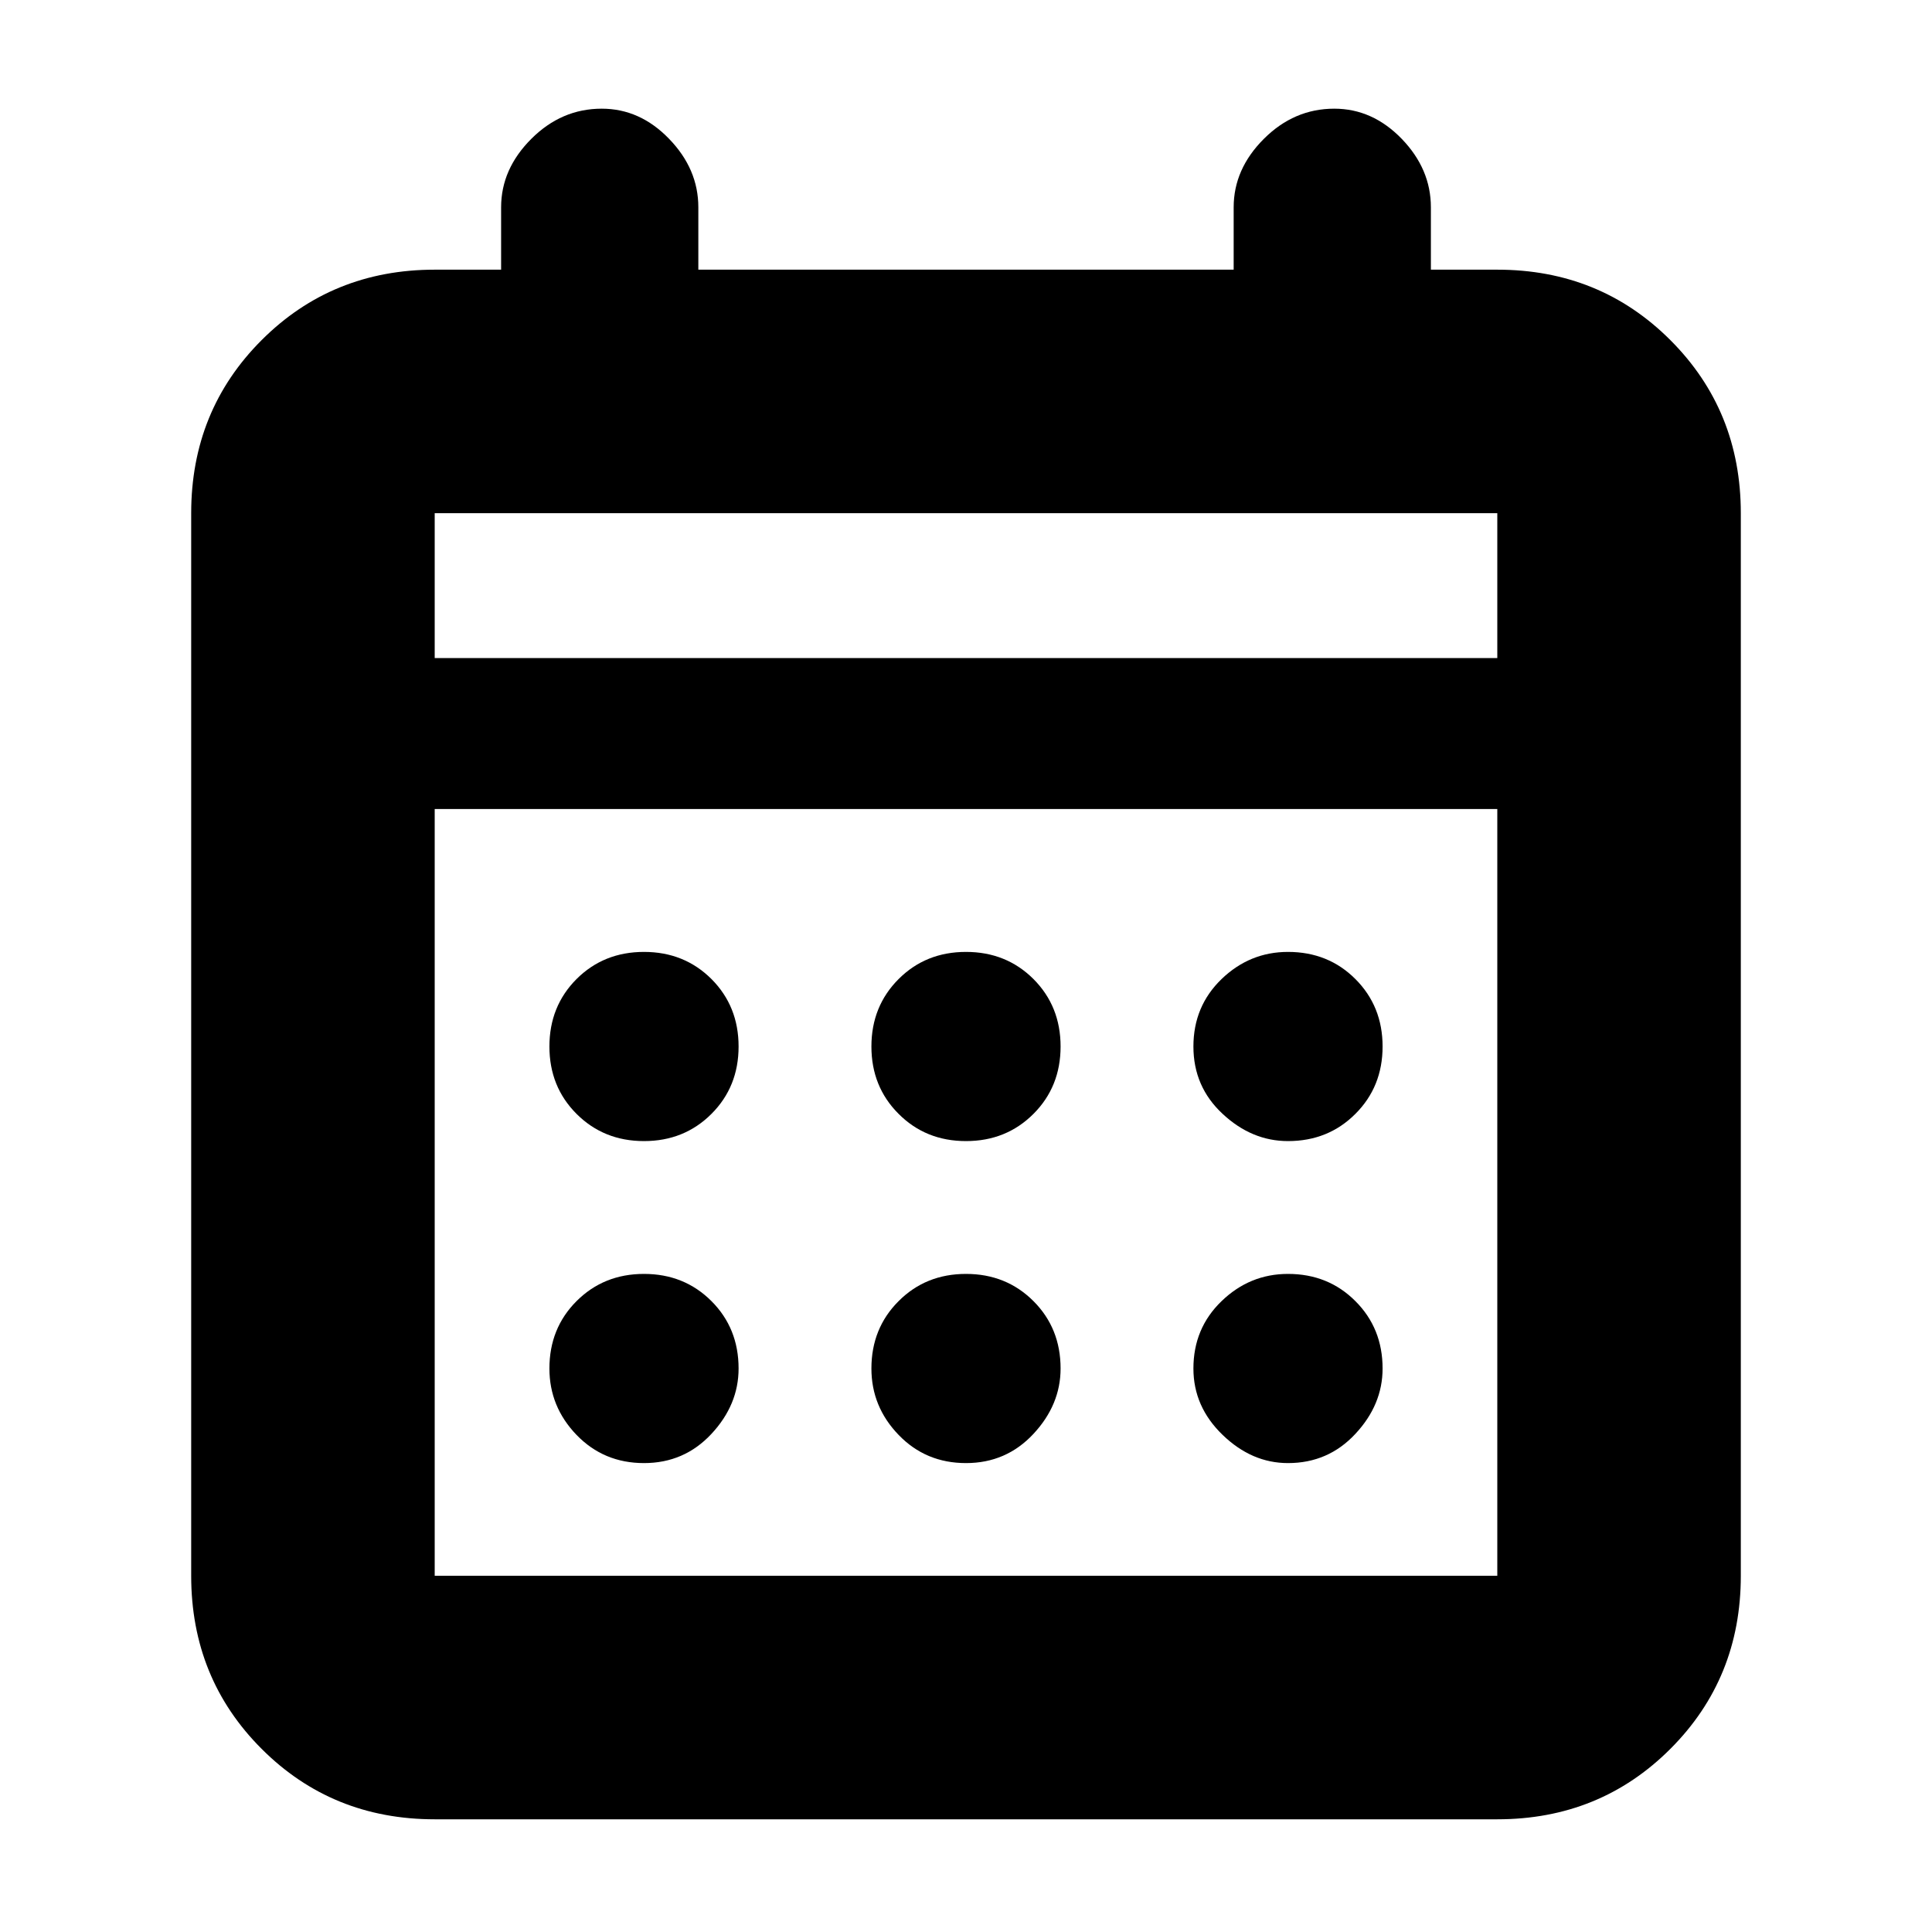 <svg xmlns="http://www.w3.org/2000/svg" height="24" width="24"><path d="M12 14.175Q11.5 14.175 11.163 13.837Q10.825 13.5 10.825 13Q10.825 12.5 11.163 12.162Q11.5 11.825 12 11.825Q12.5 11.825 12.838 12.162Q13.175 12.5 13.175 13Q13.175 13.5 12.838 13.837Q12.5 14.175 12 14.175ZM8 14.175Q7.5 14.175 7.162 13.837Q6.825 13.5 6.825 13Q6.825 12.5 7.162 12.162Q7.5 11.825 8 11.825Q8.5 11.825 8.838 12.162Q9.175 12.5 9.175 13Q9.175 13.5 8.838 13.837Q8.5 14.175 8 14.175ZM16 14.175Q15.55 14.175 15.188 13.837Q14.825 13.5 14.825 13Q14.825 12.5 15.175 12.162Q15.525 11.825 16 11.825Q16.5 11.825 16.837 12.162Q17.175 12.5 17.175 13Q17.175 13.5 16.837 13.837Q16.5 14.175 16 14.175ZM12 18.175Q11.5 18.175 11.163 17.825Q10.825 17.475 10.825 17Q10.825 16.5 11.163 16.163Q11.5 15.825 12 15.825Q12.5 15.825 12.838 16.163Q13.175 16.5 13.175 17Q13.175 17.45 12.838 17.812Q12.5 18.175 12 18.175ZM8 18.175Q7.5 18.175 7.162 17.825Q6.825 17.475 6.825 17Q6.825 16.5 7.162 16.163Q7.5 15.825 8 15.825Q8.5 15.825 8.838 16.163Q9.175 16.5 9.175 17Q9.175 17.45 8.838 17.812Q8.5 18.175 8 18.175ZM16 18.175Q15.55 18.175 15.188 17.825Q14.825 17.475 14.825 17Q14.825 16.5 15.175 16.163Q15.525 15.825 16 15.825Q16.5 15.825 16.837 16.163Q17.175 16.5 17.175 17Q17.175 17.45 16.837 17.812Q16.5 18.175 16 18.175ZM5.4 22.6Q4.125 22.6 3.25 21.725Q2.375 20.85 2.375 19.575V6.375Q2.375 5.1 3.25 4.225Q4.125 3.35 5.4 3.35H6.225V2.575Q6.225 2.1 6.6 1.725Q6.975 1.35 7.475 1.35Q7.95 1.35 8.312 1.725Q8.675 2.1 8.675 2.575V3.35H15.325V2.575Q15.325 2.1 15.7 1.725Q16.075 1.35 16.575 1.35Q17.05 1.35 17.413 1.725Q17.775 2.1 17.775 2.575V3.35H18.6Q19.875 3.35 20.75 4.225Q21.625 5.1 21.625 6.375V19.575Q21.625 20.85 20.75 21.725Q19.875 22.6 18.6 22.6ZM5.4 19.575H18.6Q18.6 19.575 18.6 19.575Q18.6 19.575 18.6 19.575V10.05H5.4V19.575Q5.4 19.575 5.4 19.575Q5.4 19.575 5.4 19.575ZM5.4 8.175H18.6V6.375Q18.6 6.375 18.6 6.375Q18.6 6.375 18.6 6.375H5.4Q5.4 6.375 5.4 6.375Q5.4 6.375 5.4 6.375ZM5.4 8.175V6.375Q5.4 6.375 5.4 6.375Q5.4 6.375 5.4 6.375Q5.4 6.375 5.4 6.375Q5.4 6.375 5.4 6.375V8.175Z"/></svg>
